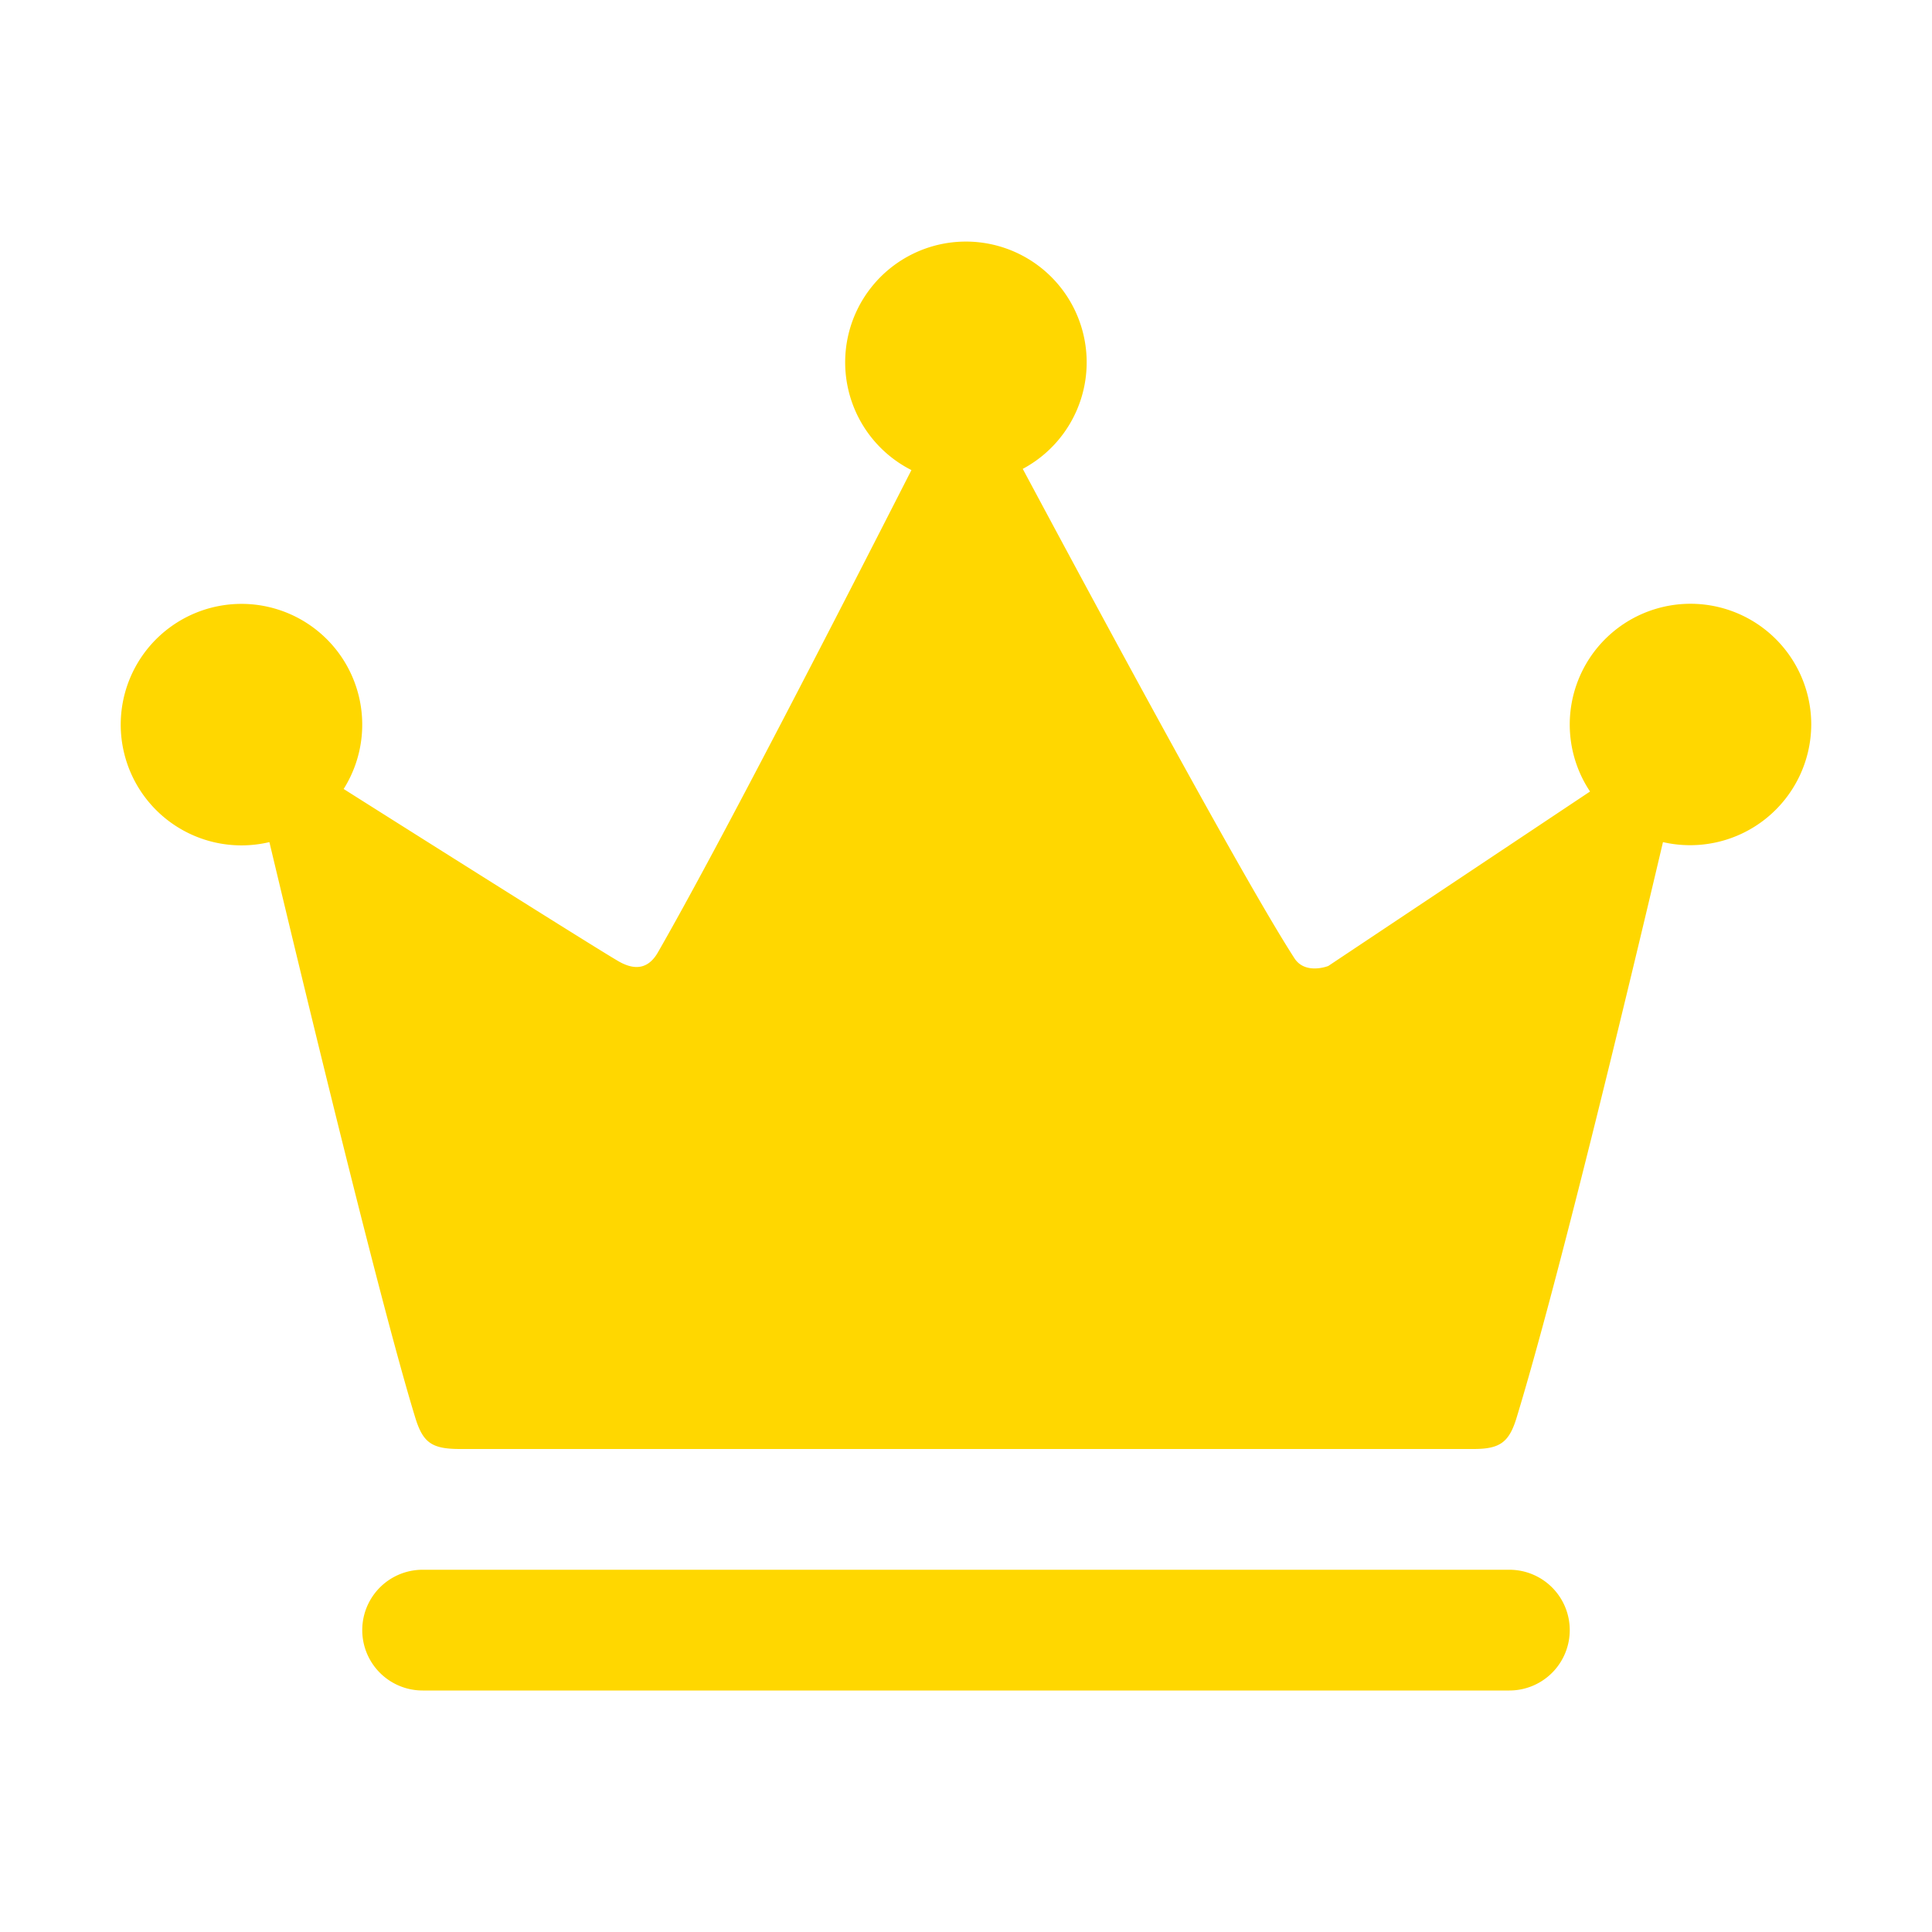 <?xml version="1.0" standalone="no"?><!DOCTYPE svg PUBLIC "-//W3C//DTD SVG 1.1//EN" "http://www.w3.org/Graphics/SVG/1.1/DTD/svg11.dtd"><svg t="1552394764356" class="icon" style="" viewBox="0 0 1024 1024" version="1.1" xmlns="http://www.w3.org/2000/svg" p-id="4782" xmlns:xlink="http://www.w3.org/1999/xlink" width="128" height="128"><defs><style type="text/css"></style></defs><path d="M842.752 419.52L704 512s-12.16 4.8-17.92-4.096c-26.624-41.216-101.632-180.224-144-259.392a64 64 0 1 0-59.008 0.64c-37.504 73.6-101.888 199.04-134.4 255.68-4.8 8.32-11.648 9.856-20.608 4.8-10.048-5.76-90.24-56.256-145.92-91.456a64 64 0 1 0-39.36 28.16c21.12 88.512 59.392 246.528 77.248 304.832 4.096 13.44 8.704 16.832 23.808 16.832h537.088c14.08 0 18.944-3.456 22.976-16.832 21.568-70.848 57.536-220.032 77.504-304.832A64.192 64.192 0 0 0 960 384a64 64 0 1 0-117.248 35.52zM832 864a32 32 0 0 1-32 32h-576a32 32 0 1 1 0-64h576a32 32 0 0 1 32 32z" p-id="4783" fill="#FFD700"></path></svg>